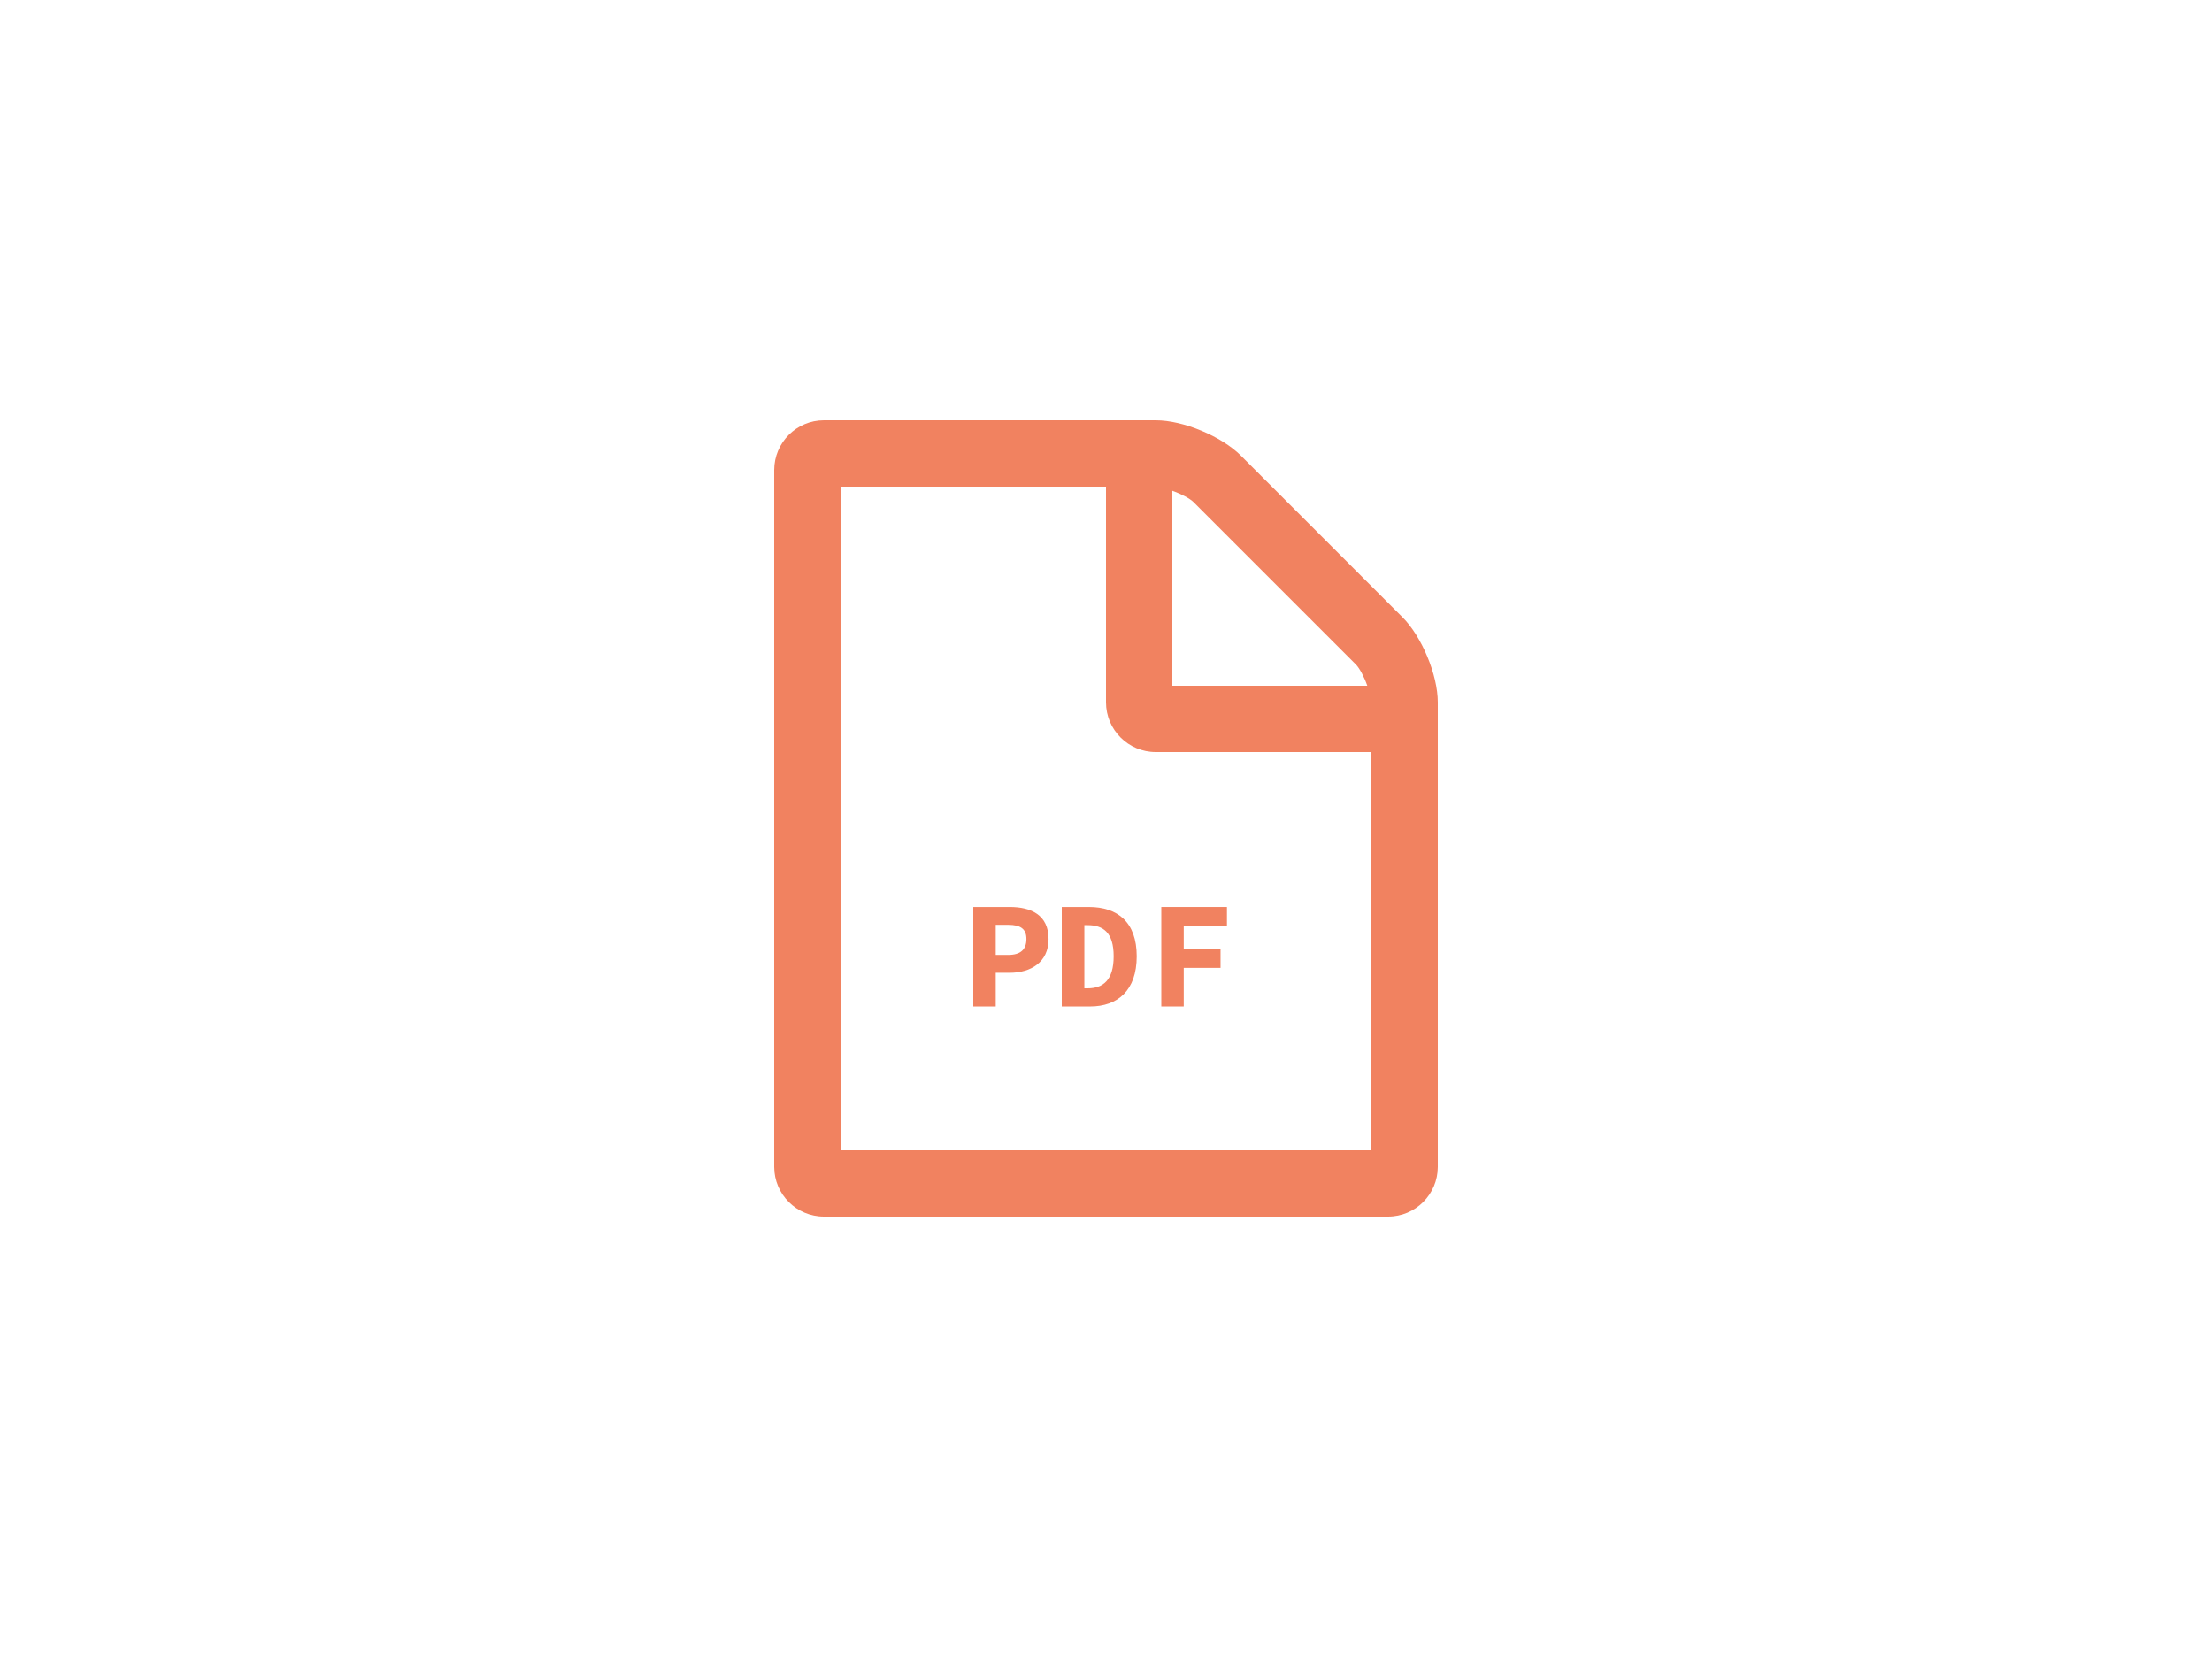<?xml version="1.0" encoding="utf-8"?>
<!-- Generator: Adobe Illustrator 17.0.0, SVG Export Plug-In . SVG Version: 6.00 Build 0)  -->
<!DOCTYPE svg PUBLIC "-//W3C//DTD SVG 1.1//EN" "http://www.w3.org/Graphics/SVG/1.1/DTD/svg11.dtd">
<svg version="1.1" id="Layer_1" xmlns="http://www.w3.org/2000/svg" xmlns:xlink="http://www.w3.org/1999/xlink" x="0px" y="0px"
	 width="200px" height="150px" viewBox="0 0 200 150" enable-background="new 0 0 200 150" xml:space="preserve">
<rect fill="#FFFFFF" width="200" height="150"/>
<g>
	<path fill="#F18260" d="M130,105.5c0,2.484-2.015,4.5-4.5,4.5h-51c-2.484,0-4.5-2.016-4.5-4.5v-63c0-2.484,2.016-4.5,4.5-4.5h30
		c2.484,0,5.953,1.453,7.688,3.188l14.625,14.625C128.547,57.547,130,61.016,130,63.5V105.5z M124,104V68h-19.5
		c-2.484,0-4.5-2.016-4.5-4.5V44H76v60H124z M123.626,62c-0.281-0.797-0.704-1.594-1.032-1.922l-14.672-14.672
		c-0.328-0.328-1.125-0.75-1.922-1.032V62H123.626z"/>
</g>
<g>
	<path fill="#F18260" d="M88,82.003h3.285c1.946,0,3.52,0.718,3.52,2.899c0,2.111-1.615,3.051-3.52,3.051h-1.256v3.051H88V82.003z
		 M91.161,86.337c1.118,0,1.643-0.498,1.643-1.436c0-0.939-0.566-1.284-1.643-1.284h-1.132v2.72H91.161z"/>
	<path fill="#F18260" d="M96,82.003h2.443c2.609,0,4.334,1.367,4.334,4.459s-1.725,4.541-4.223,4.541H96V82.003z M98.333,89.36
		c1.408,0,2.36-0.746,2.36-2.899c0-2.154-0.952-2.816-2.36-2.816h-0.29v5.714H98.333z"/>
	<path fill="#F18260" d="M105,82.003h5.936v1.711h-3.907v2.084h3.328v1.712h-3.328v3.492H105V82.003z"/>
</g>
</svg>
